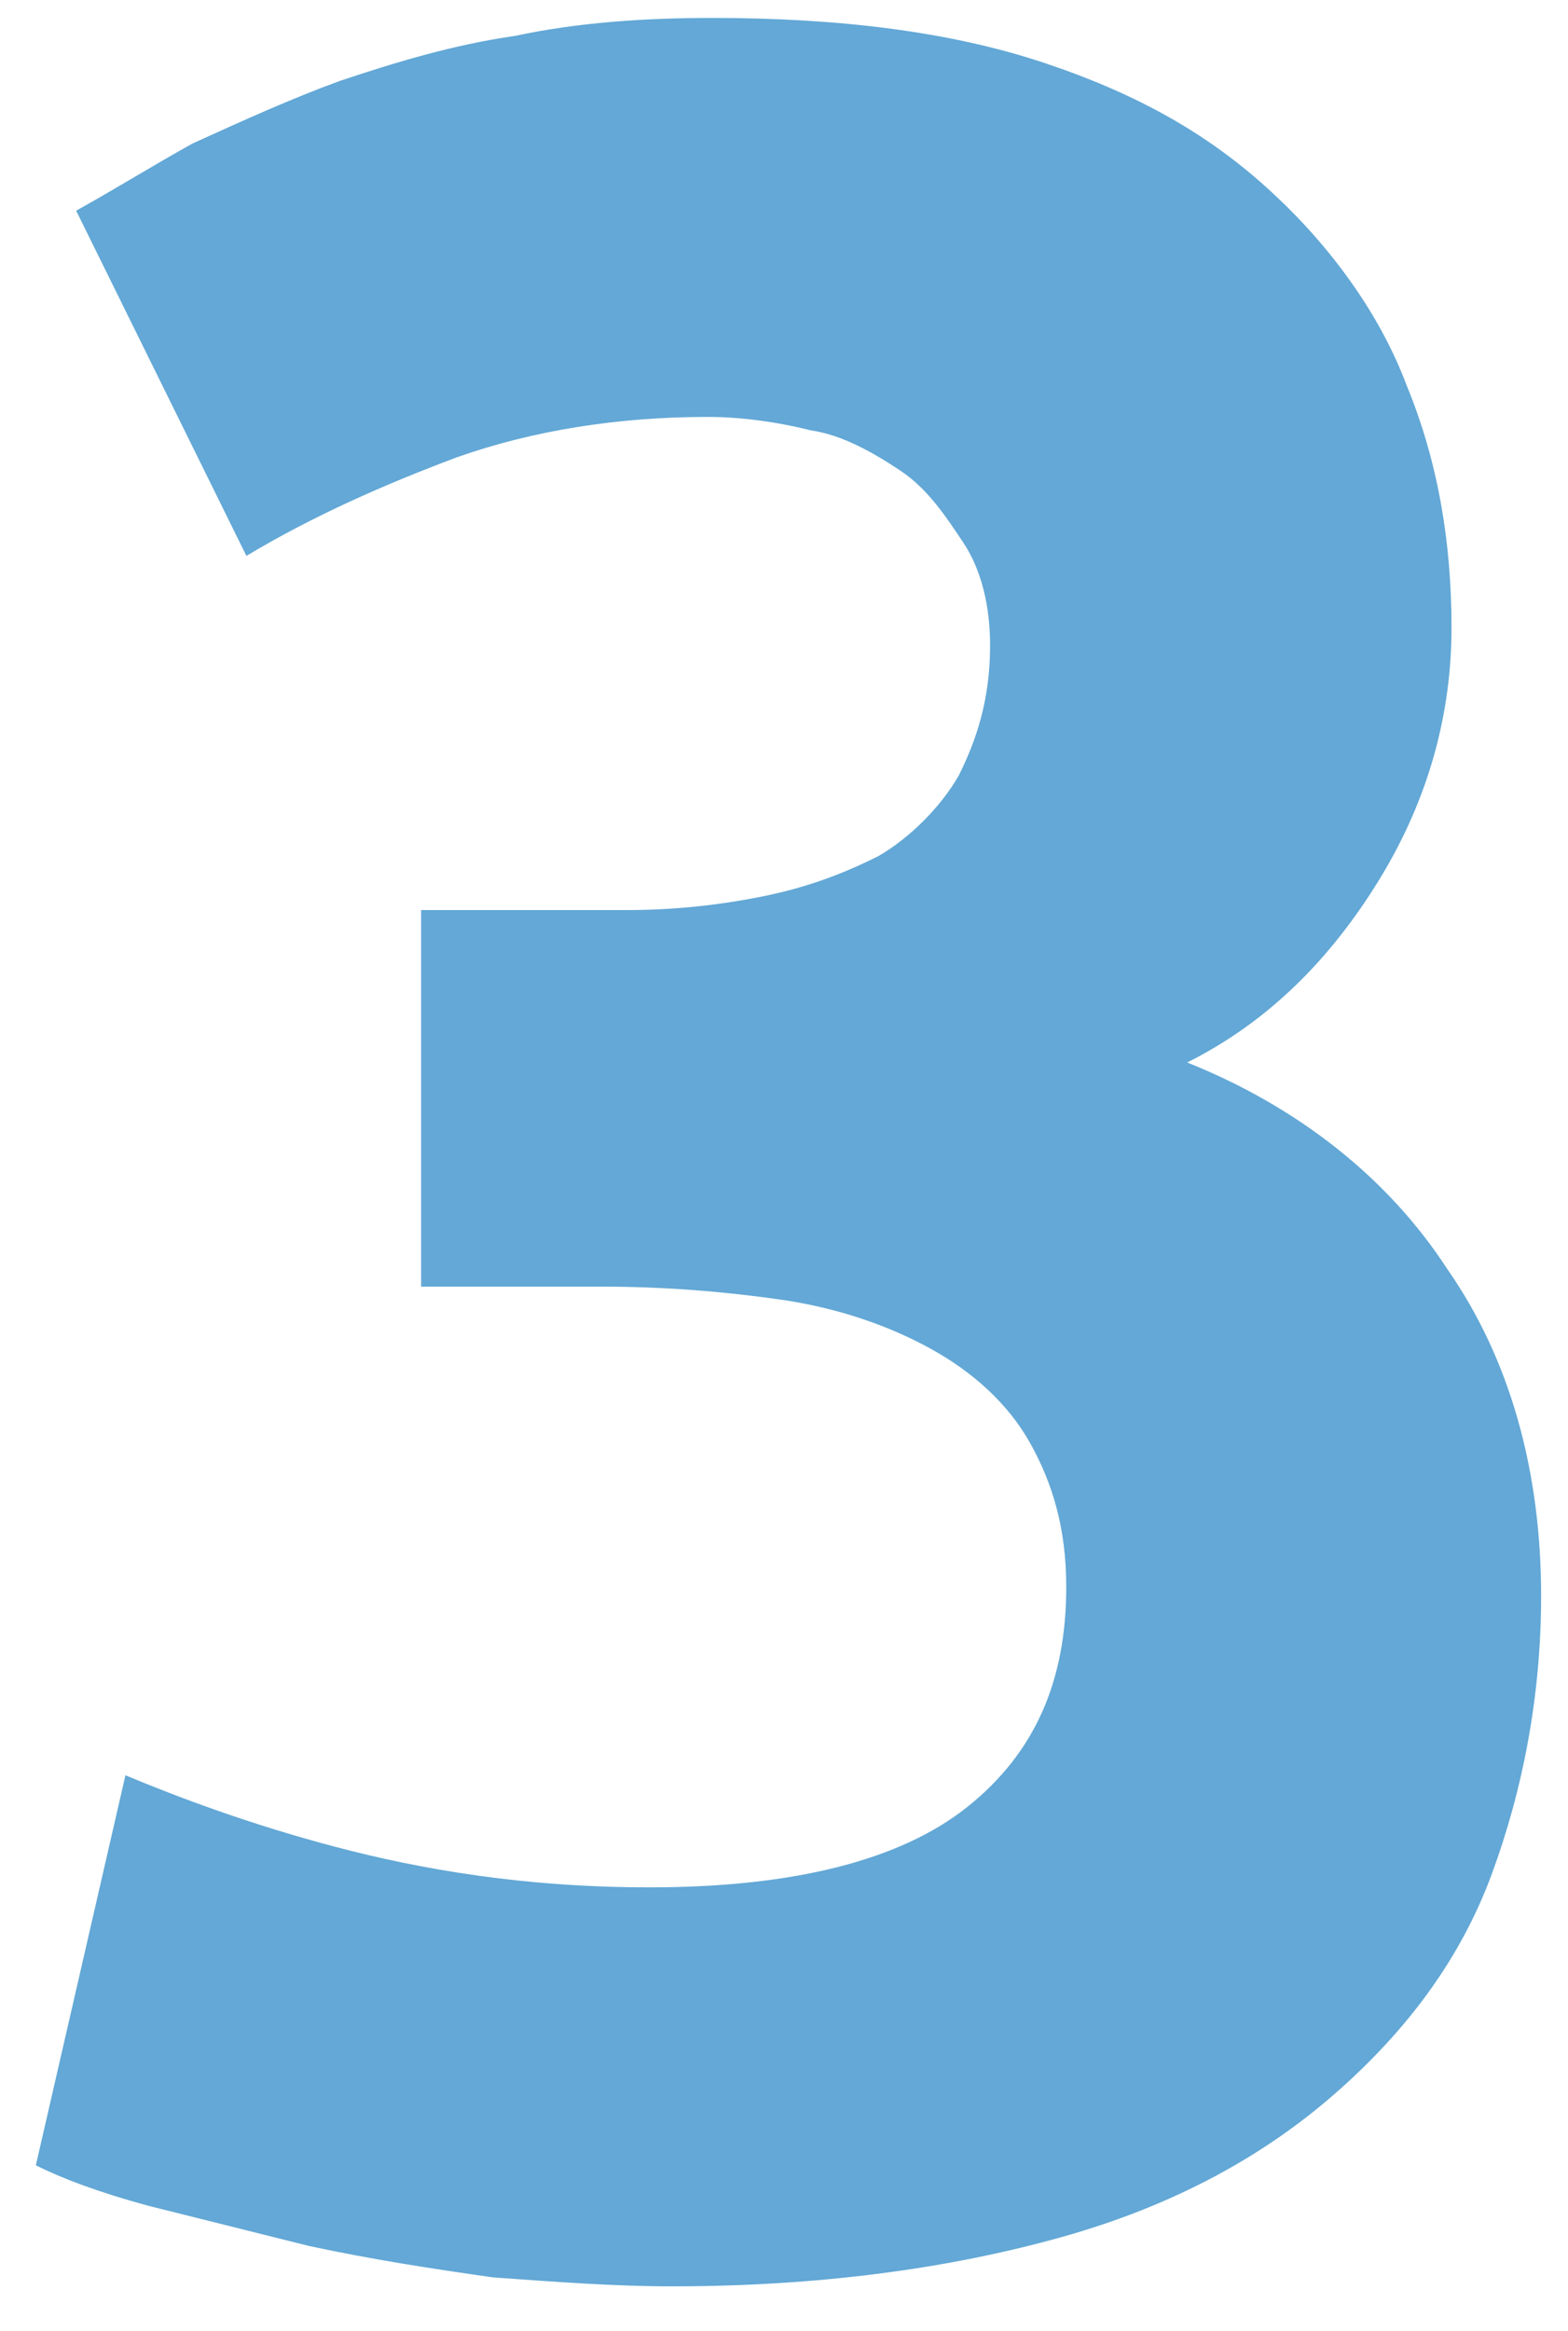 <?xml version="1.0" encoding="utf-8"?>
<!-- Generator: Adobe Illustrator 19.0.1, SVG Export Plug-In . SVG Version: 6.00 Build 0)  -->
<svg version="1.1" id="Слой_1" xmlns="http://www.w3.org/2000/svg" xmlns:xlink="http://www.w3.org/1999/xlink" x="0px" y="0px"
	 viewBox="0 0 35 52" style="enable-background:new 0 0 35 52;" xml:space="preserve">
<style type="text/css">
	.st0{opacity:0.61;fill:#0071BC;}
</style>
<path class="st0" d="M15,51c-1.3,0-2.6-0.1-4-0.2c-1.4-0.2-2.7-0.4-4.1-0.7c-1.2-0.3-2.4-0.6-3.6-0.9c-1.1-0.3-1.9-0.6-2.5-0.9
	l2-8.7c1.2,0.5,2.8,1.1,4.7,1.6s4.2,0.9,7,0.9c3.2,0,5.6-0.6,7.1-1.8s2.2-2.8,2.2-4.9c0-1.3-0.3-2.3-0.8-3.2s-1.3-1.6-2.2-2.1
	s-2-0.9-3.3-1.1c-1.4-0.2-2.7-0.3-4.1-0.3H9.4v-8.4H14c1,0,2-0.1,3-0.3s1.8-0.5,2.6-0.9c0.7-0.4,1.4-1.1,1.8-1.8
	c0.4-0.8,0.7-1.7,0.7-2.9c0-0.9-0.2-1.7-0.6-2.3c-0.4-0.6-0.8-1.2-1.4-1.6c-0.6-0.4-1.3-0.8-2-0.9c-0.8-0.2-1.6-0.3-2.3-0.3
	c-2,0-3.9,0.3-5.6,0.9c-1.6,0.6-3.2,1.3-4.7,2.2L1.7,4.7c0.9-0.5,1.7-1,2.6-1.5c1.1-0.5,2.2-1,3.3-1.4c1.2-0.4,2.5-0.8,3.9-1
	c1.4-0.3,2.9-0.4,4.4-0.4c2.8,0,5.3,0.3,7.4,1S27,3,28.4,4.3c1.3,1.2,2.4,2.7,3,4.3c0.7,1.7,1,3.5,1,5.4c0,1.9-0.5,3.8-1.6,5.6
	s-2.5,3.2-4.3,4.1c2.5,1,4.5,2.6,5.8,4.6c1.4,2,2.1,4.5,2.1,7.3c0,2.2-0.4,4.3-1.1,6.2c-0.7,1.9-1.9,3.5-3.5,4.9
	c-1.6,1.4-3.6,2.5-6.1,3.2S18.3,51,15,51z"/>
</svg>

